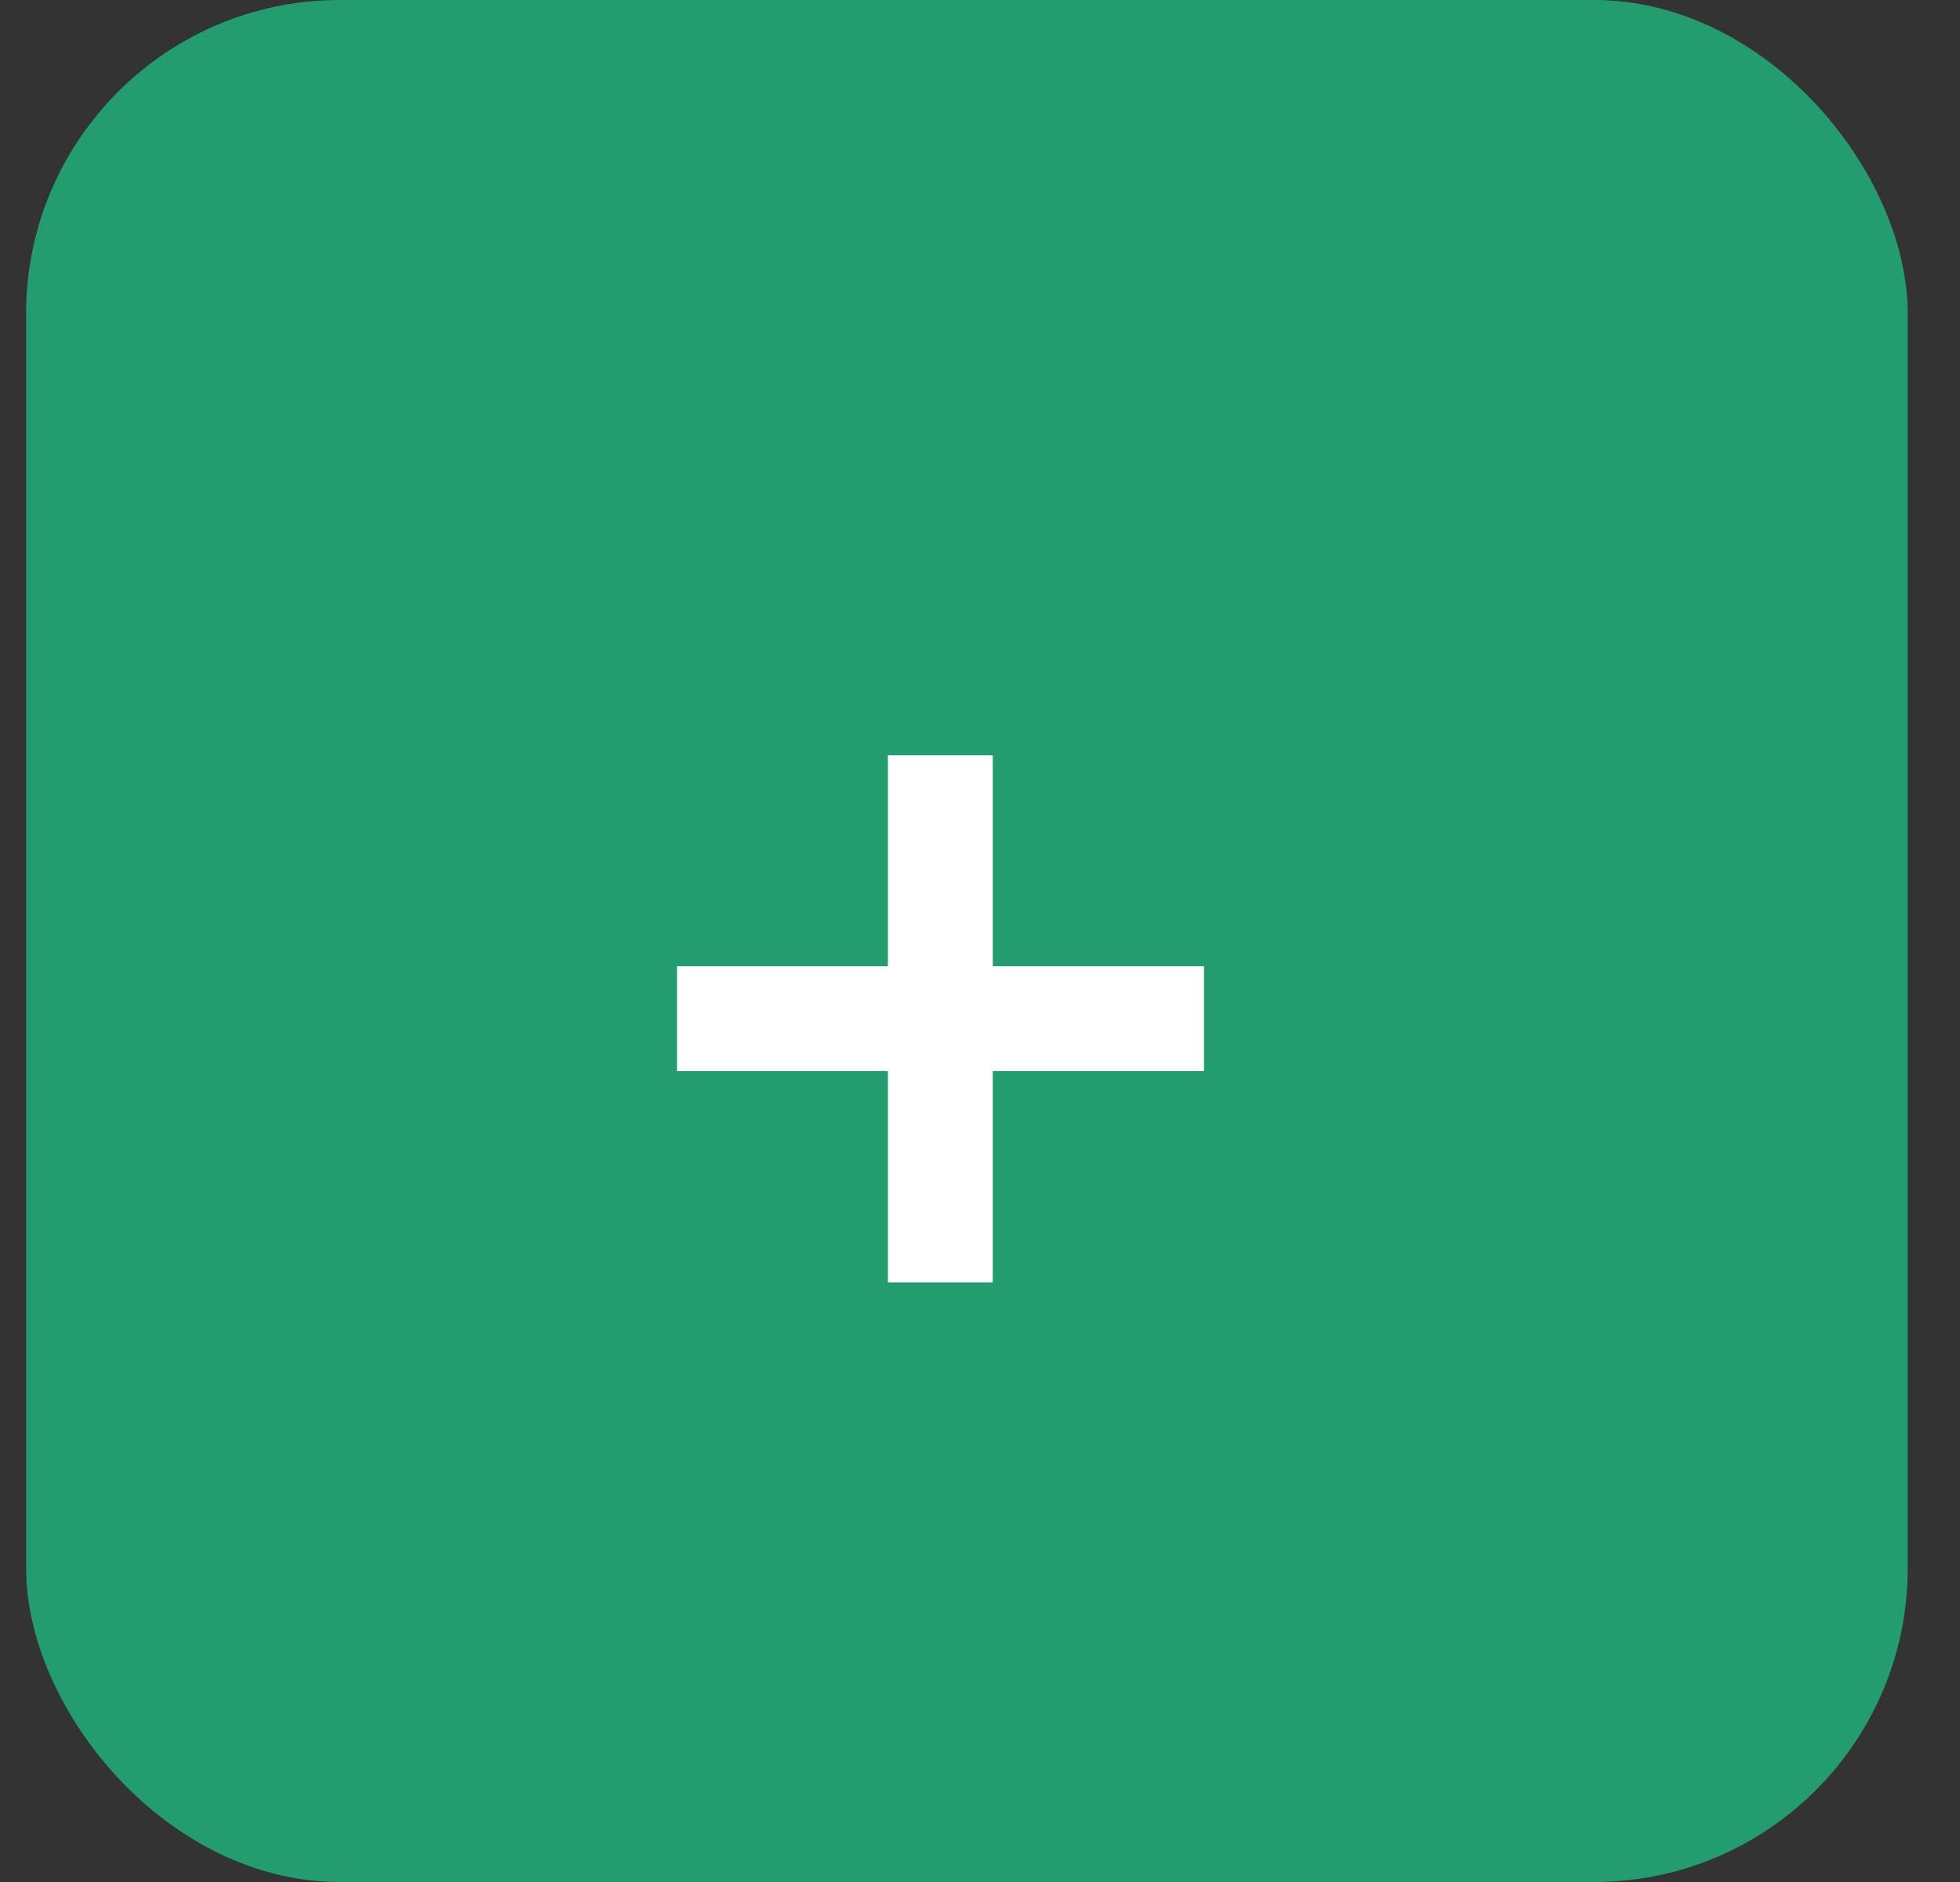 <svg width="25" height="24" viewBox="0 0 25 24" fill="none" xmlns="http://www.w3.org/2000/svg">
<rect x="0" y="0" width="25" height="24" fill="#333333" stroke="none"/>
<rect x="0.333" width="24" height="24" rx="4" fill="#239C6F"/>
<path d="M11.325 16.354V9.632H12.663V16.354H11.325ZM8.636 13.659V12.322H15.357V13.659H8.636Z" fill="white"/>
</svg>
